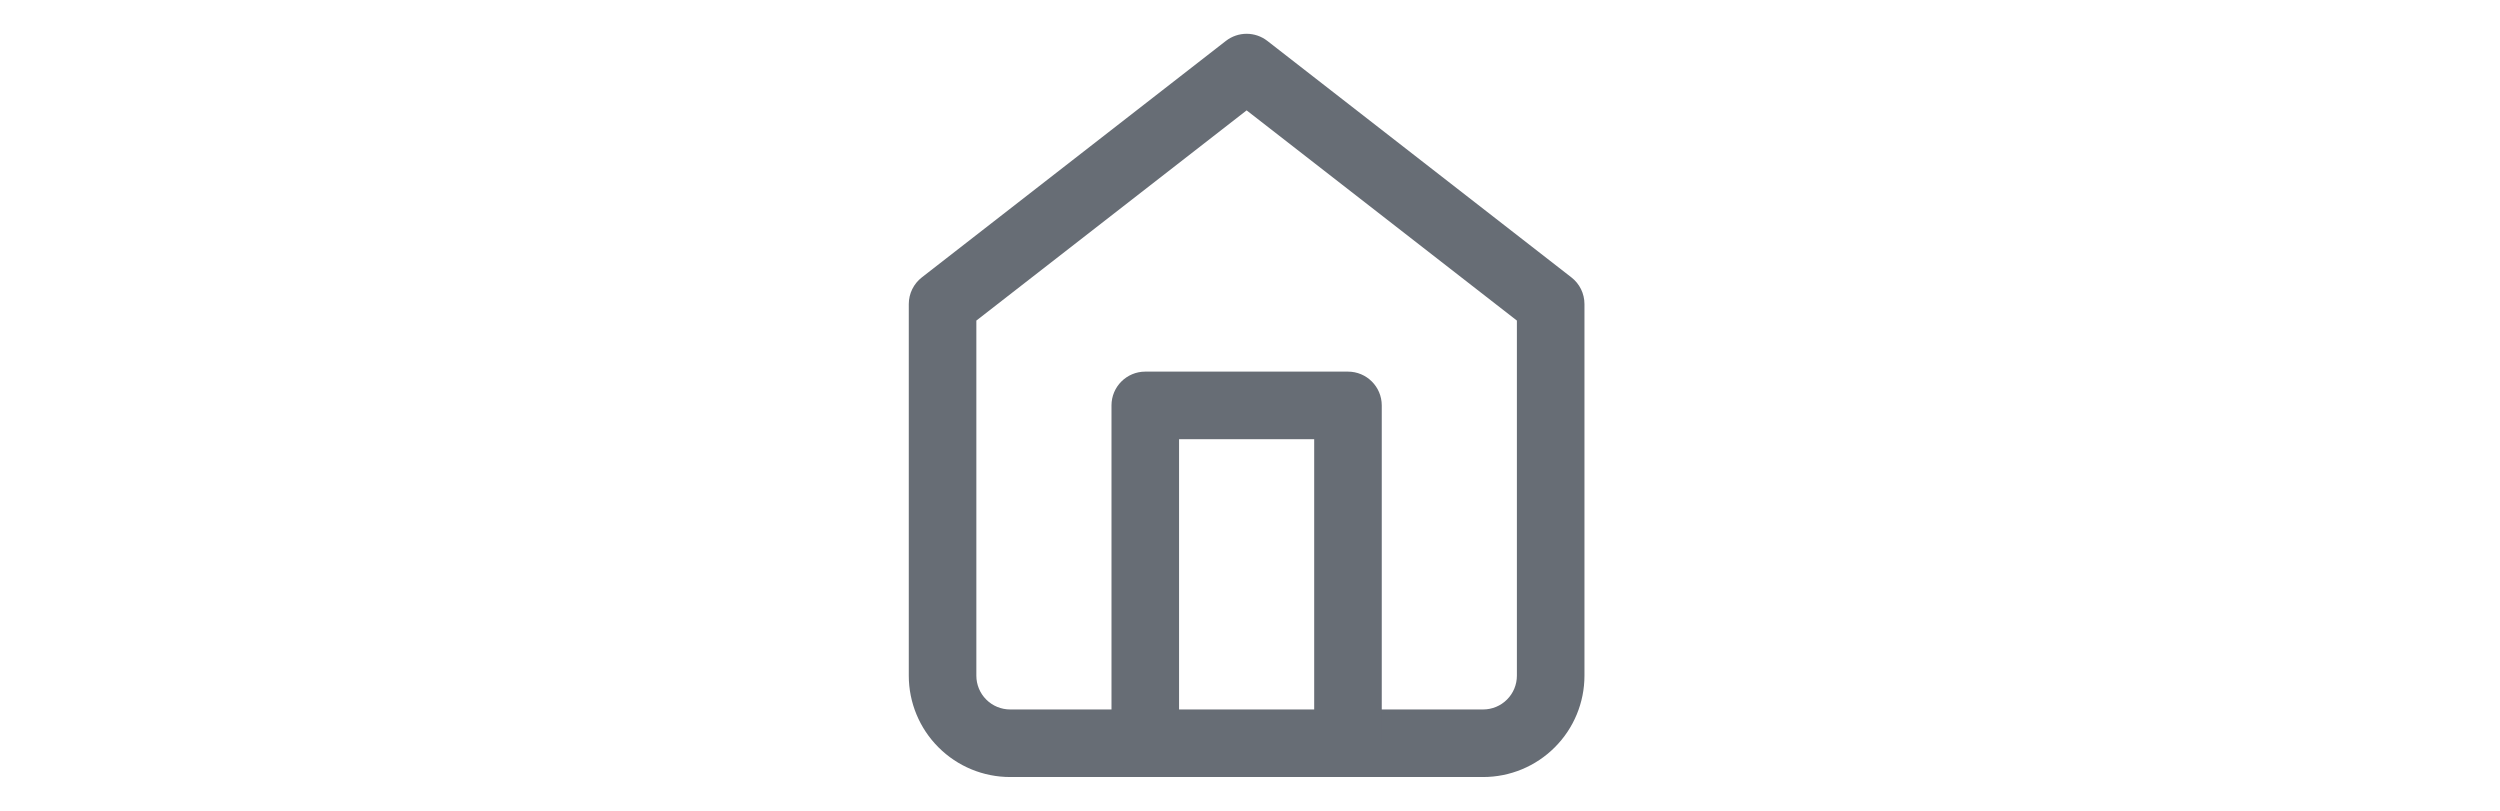 <svg width="74" height="24" viewBox="0 0 74 24" fill="none" xmlns="http://www.w3.org/2000/svg">
<path fill-rule="evenodd" clip-rule="evenodd" d="M36.286 1.211C36.647 0.93 37.153 0.93 37.514 1.211L46.514 8.211C46.758 8.4 46.9 8.691 46.9 9V20C46.9 20.796 46.584 21.559 46.021 22.121C45.459 22.684 44.696 23 43.9 23H29.9C29.104 23 28.341 22.684 27.779 22.121C27.216 21.559 26.9 20.796 26.9 20V9C26.9 8.691 27.043 8.4 27.286 8.211L36.286 1.211ZM28.9 9.489V20C28.9 20.265 29.005 20.52 29.193 20.707C29.38 20.895 29.635 21 29.9 21H43.9C44.165 21 44.42 20.895 44.607 20.707C44.795 20.52 44.9 20.265 44.9 20V9.489L36.9 3.267L28.9 9.489Z" fill="#676D75"/>
<path fill-rule="evenodd" clip-rule="evenodd" d="M32.9 12C32.9 11.448 33.348 11 33.9 11H39.9C40.452 11 40.9 11.448 40.9 12V22C40.9 22.552 40.452 23 39.9 23C39.348 23 38.9 22.552 38.9 22V13H34.9V22C34.9 22.552 34.452 23 33.9 23C33.348 23 32.9 22.552 32.9 22V12Z" fill="#676D75"/>
</svg>
